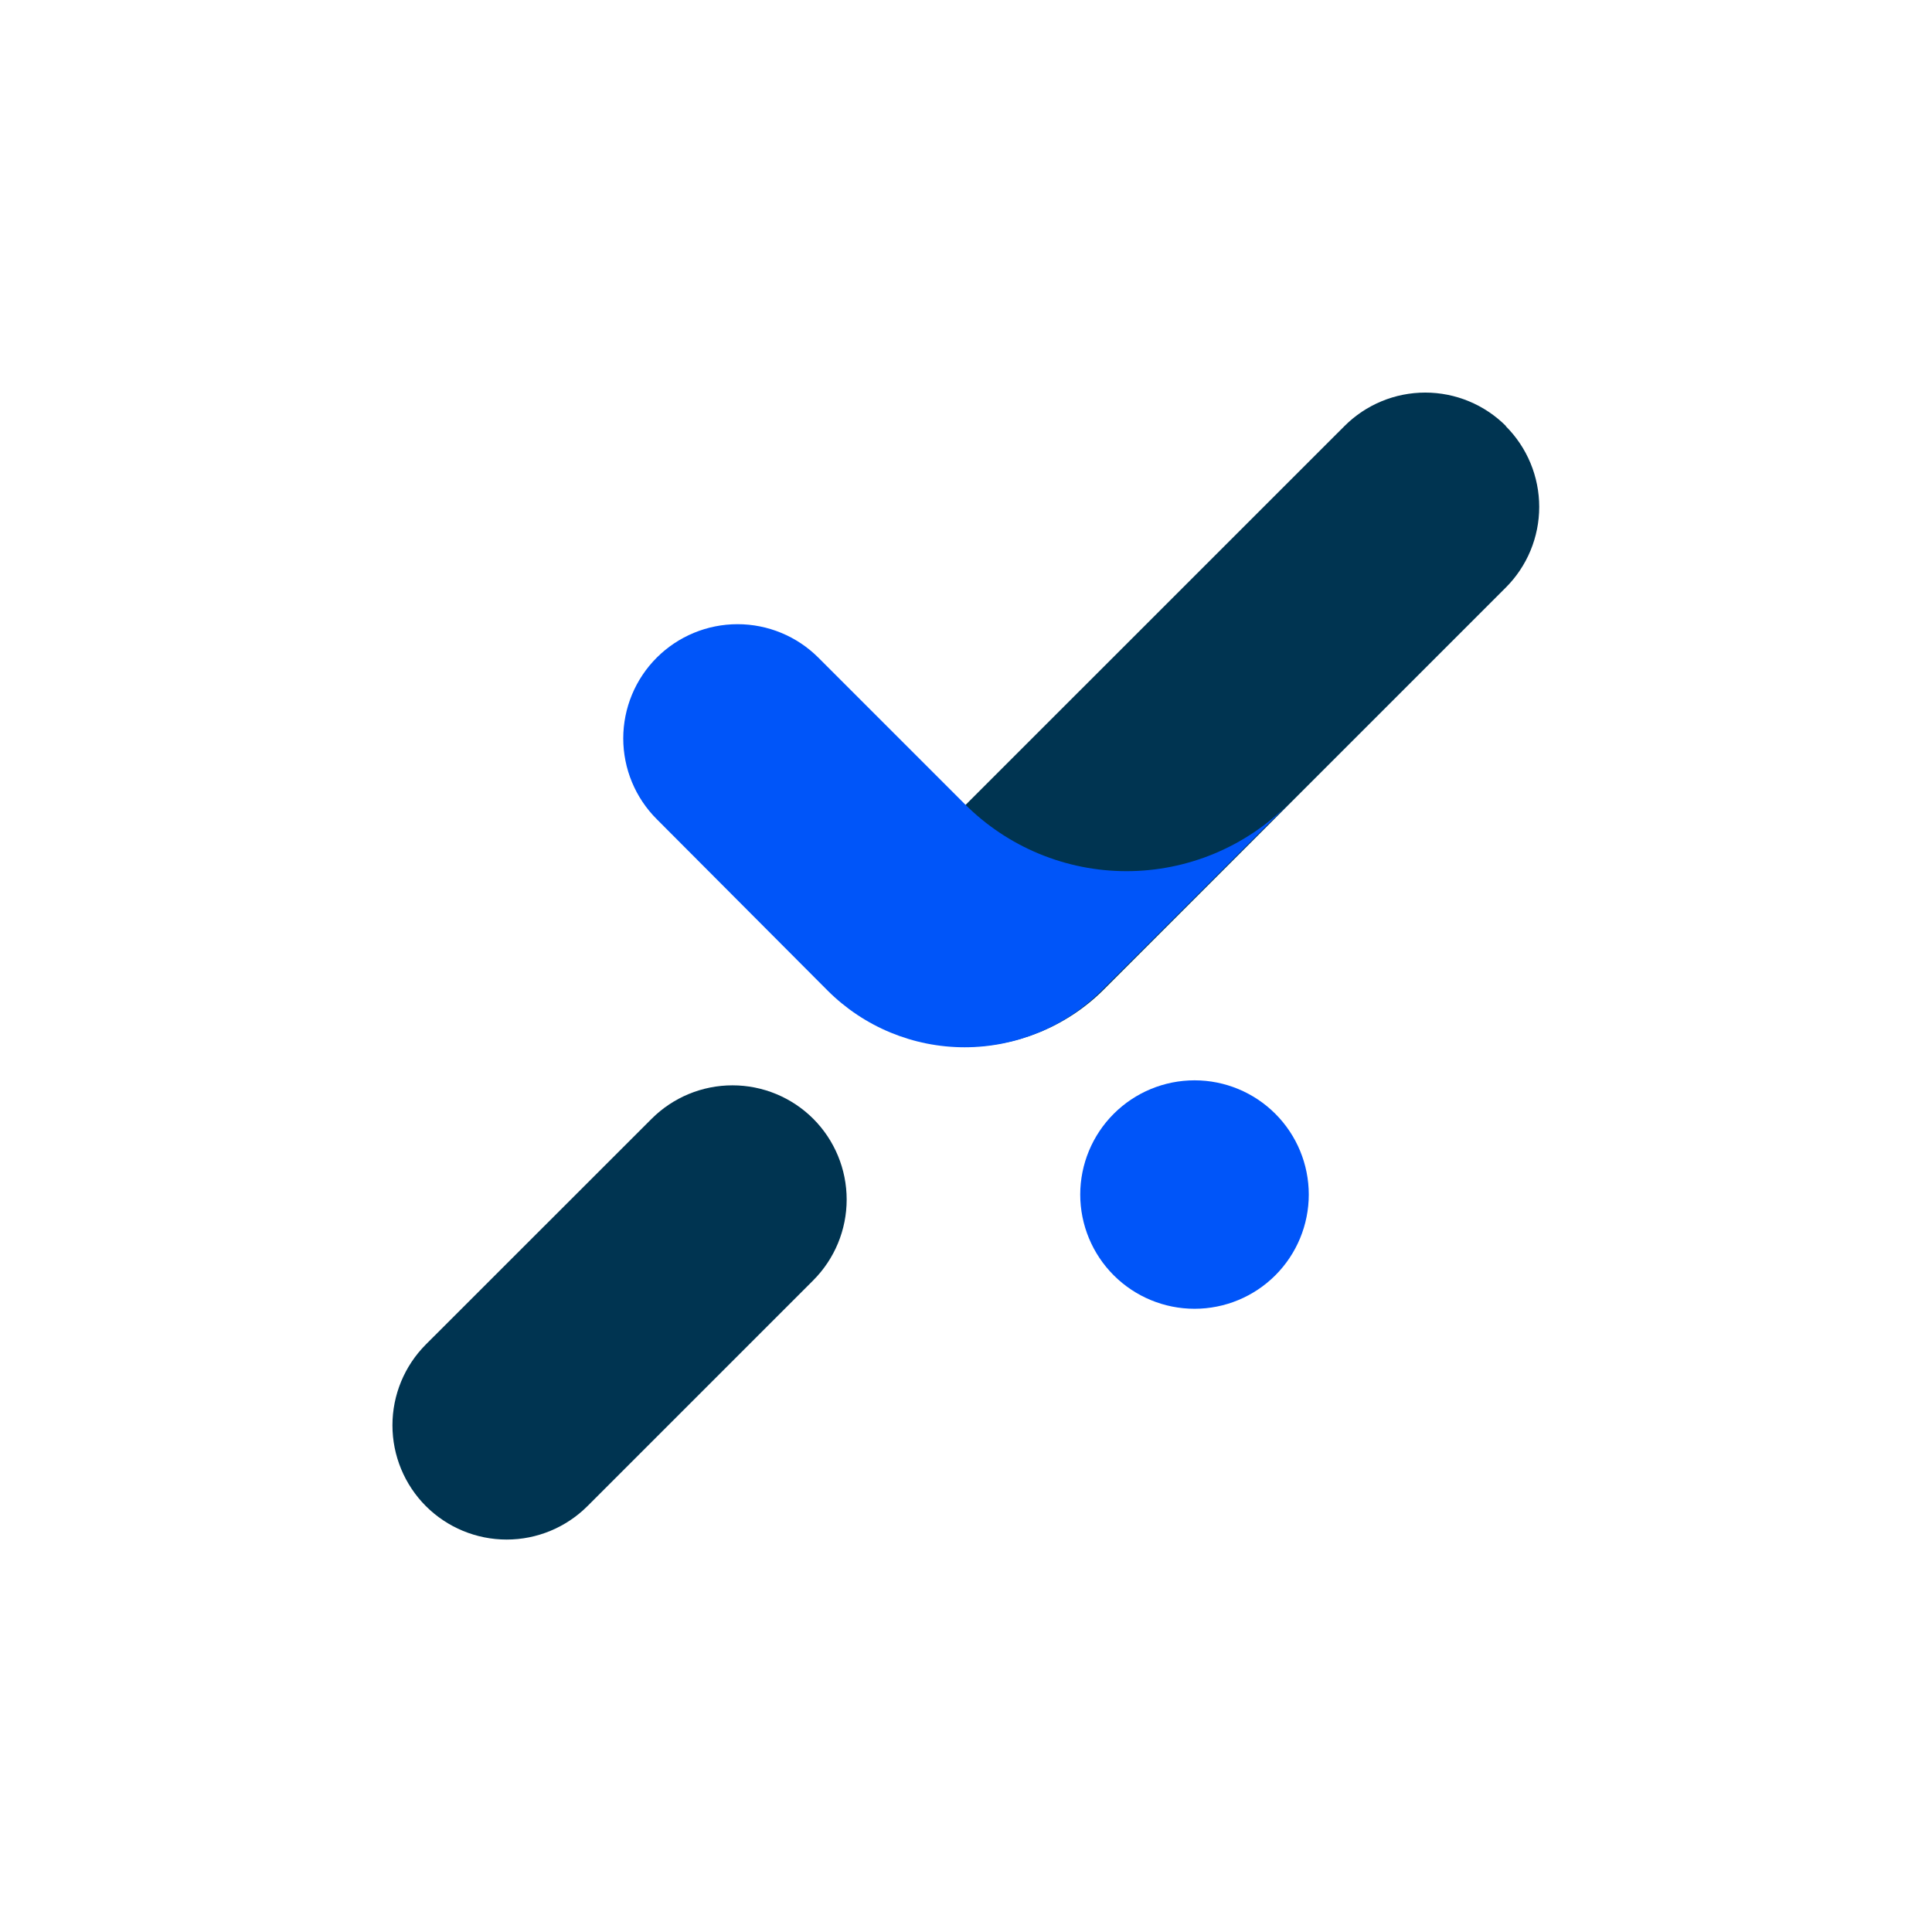 <svg width="512" height="512" viewBox="0 0 512 512" fill="none" xmlns="http://www.w3.org/2000/svg">
<rect x="0" y="0" width="512" height="512" fill="#808080" stroke="none"/>
<g clip-path="url(#clip0_675_34248)">
<path d="M512 0H0V512H512V0Z" fill="white"/>
<path d="M346.84 316.569C346.84 324.597 343.651 332.297 337.974 337.973C332.297 343.65 324.598 346.839 316.569 346.839C308.538 346.84 300.836 343.651 295.155 337.975C289.474 332.299 286.278 324.6 286.271 316.569C286.278 308.538 289.474 300.839 295.155 295.163C300.836 289.487 308.538 286.298 316.569 286.298C324.598 286.298 332.297 289.488 337.974 295.164C343.651 300.841 346.84 308.541 346.84 316.569Z" fill="#0055F9"/>
<path d="M172.7 296.483L112.862 356.293C107.187 361.979 104.001 369.683 104.001 377.716C104.001 385.749 107.187 393.453 112.862 399.139C118.543 404.811 126.243 407.998 134.271 407.998C142.299 407.998 149.999 404.811 155.679 399.139L215.517 339.301C221.19 333.62 224.376 325.92 224.376 317.892C224.376 309.864 221.19 302.164 215.517 296.483C209.836 290.811 202.137 287.625 194.108 287.625C186.08 287.625 178.38 290.811 172.7 296.483Z" fill="#003451"/>
<path d="M399.11 112.919C396.301 110.103 392.964 107.869 389.29 106.345C385.617 104.821 381.679 104.037 377.701 104.037C373.724 104.037 369.786 104.821 366.112 106.345C362.439 107.869 359.102 110.103 356.292 112.919L213.154 256.029L219.371 262.246C229.077 271.935 242.23 277.377 255.944 277.377C269.658 277.377 282.811 271.935 292.516 262.246L399.026 155.736C401.841 152.927 404.075 149.59 405.599 145.917C407.123 142.243 407.908 138.305 407.908 134.328C407.908 130.35 407.123 126.412 405.599 122.738C404.075 119.065 401.841 115.728 399.026 112.919" fill="#003451"/>
<path d="M303.713 250.768L341.354 213.126C335.732 218.751 329.057 223.212 321.71 226.256C314.363 229.3 306.489 230.867 298.536 230.867C290.584 230.867 282.709 229.3 275.363 226.256C268.016 223.212 261.341 218.751 255.719 213.126L216.868 174.275C211.187 168.603 203.487 165.417 195.459 165.417C187.431 165.417 179.731 168.603 174.05 174.275C171.234 177.084 169.001 180.421 167.477 184.095C165.952 187.769 165.168 191.707 165.168 195.684C165.168 199.661 165.952 203.6 167.477 207.273C169.001 210.947 171.234 214.284 174.05 217.093L219.315 262.499C228.949 272.129 242.013 277.54 255.634 277.54C269.256 277.54 282.32 272.129 291.953 262.499L303.713 250.768Z" fill="#0055F9"/>
</g>
<defs>
<clipPath id="clip0_675_34248">
<rect width="512" height="512" fill="white"/>
</clipPath>
</defs>
</svg>
